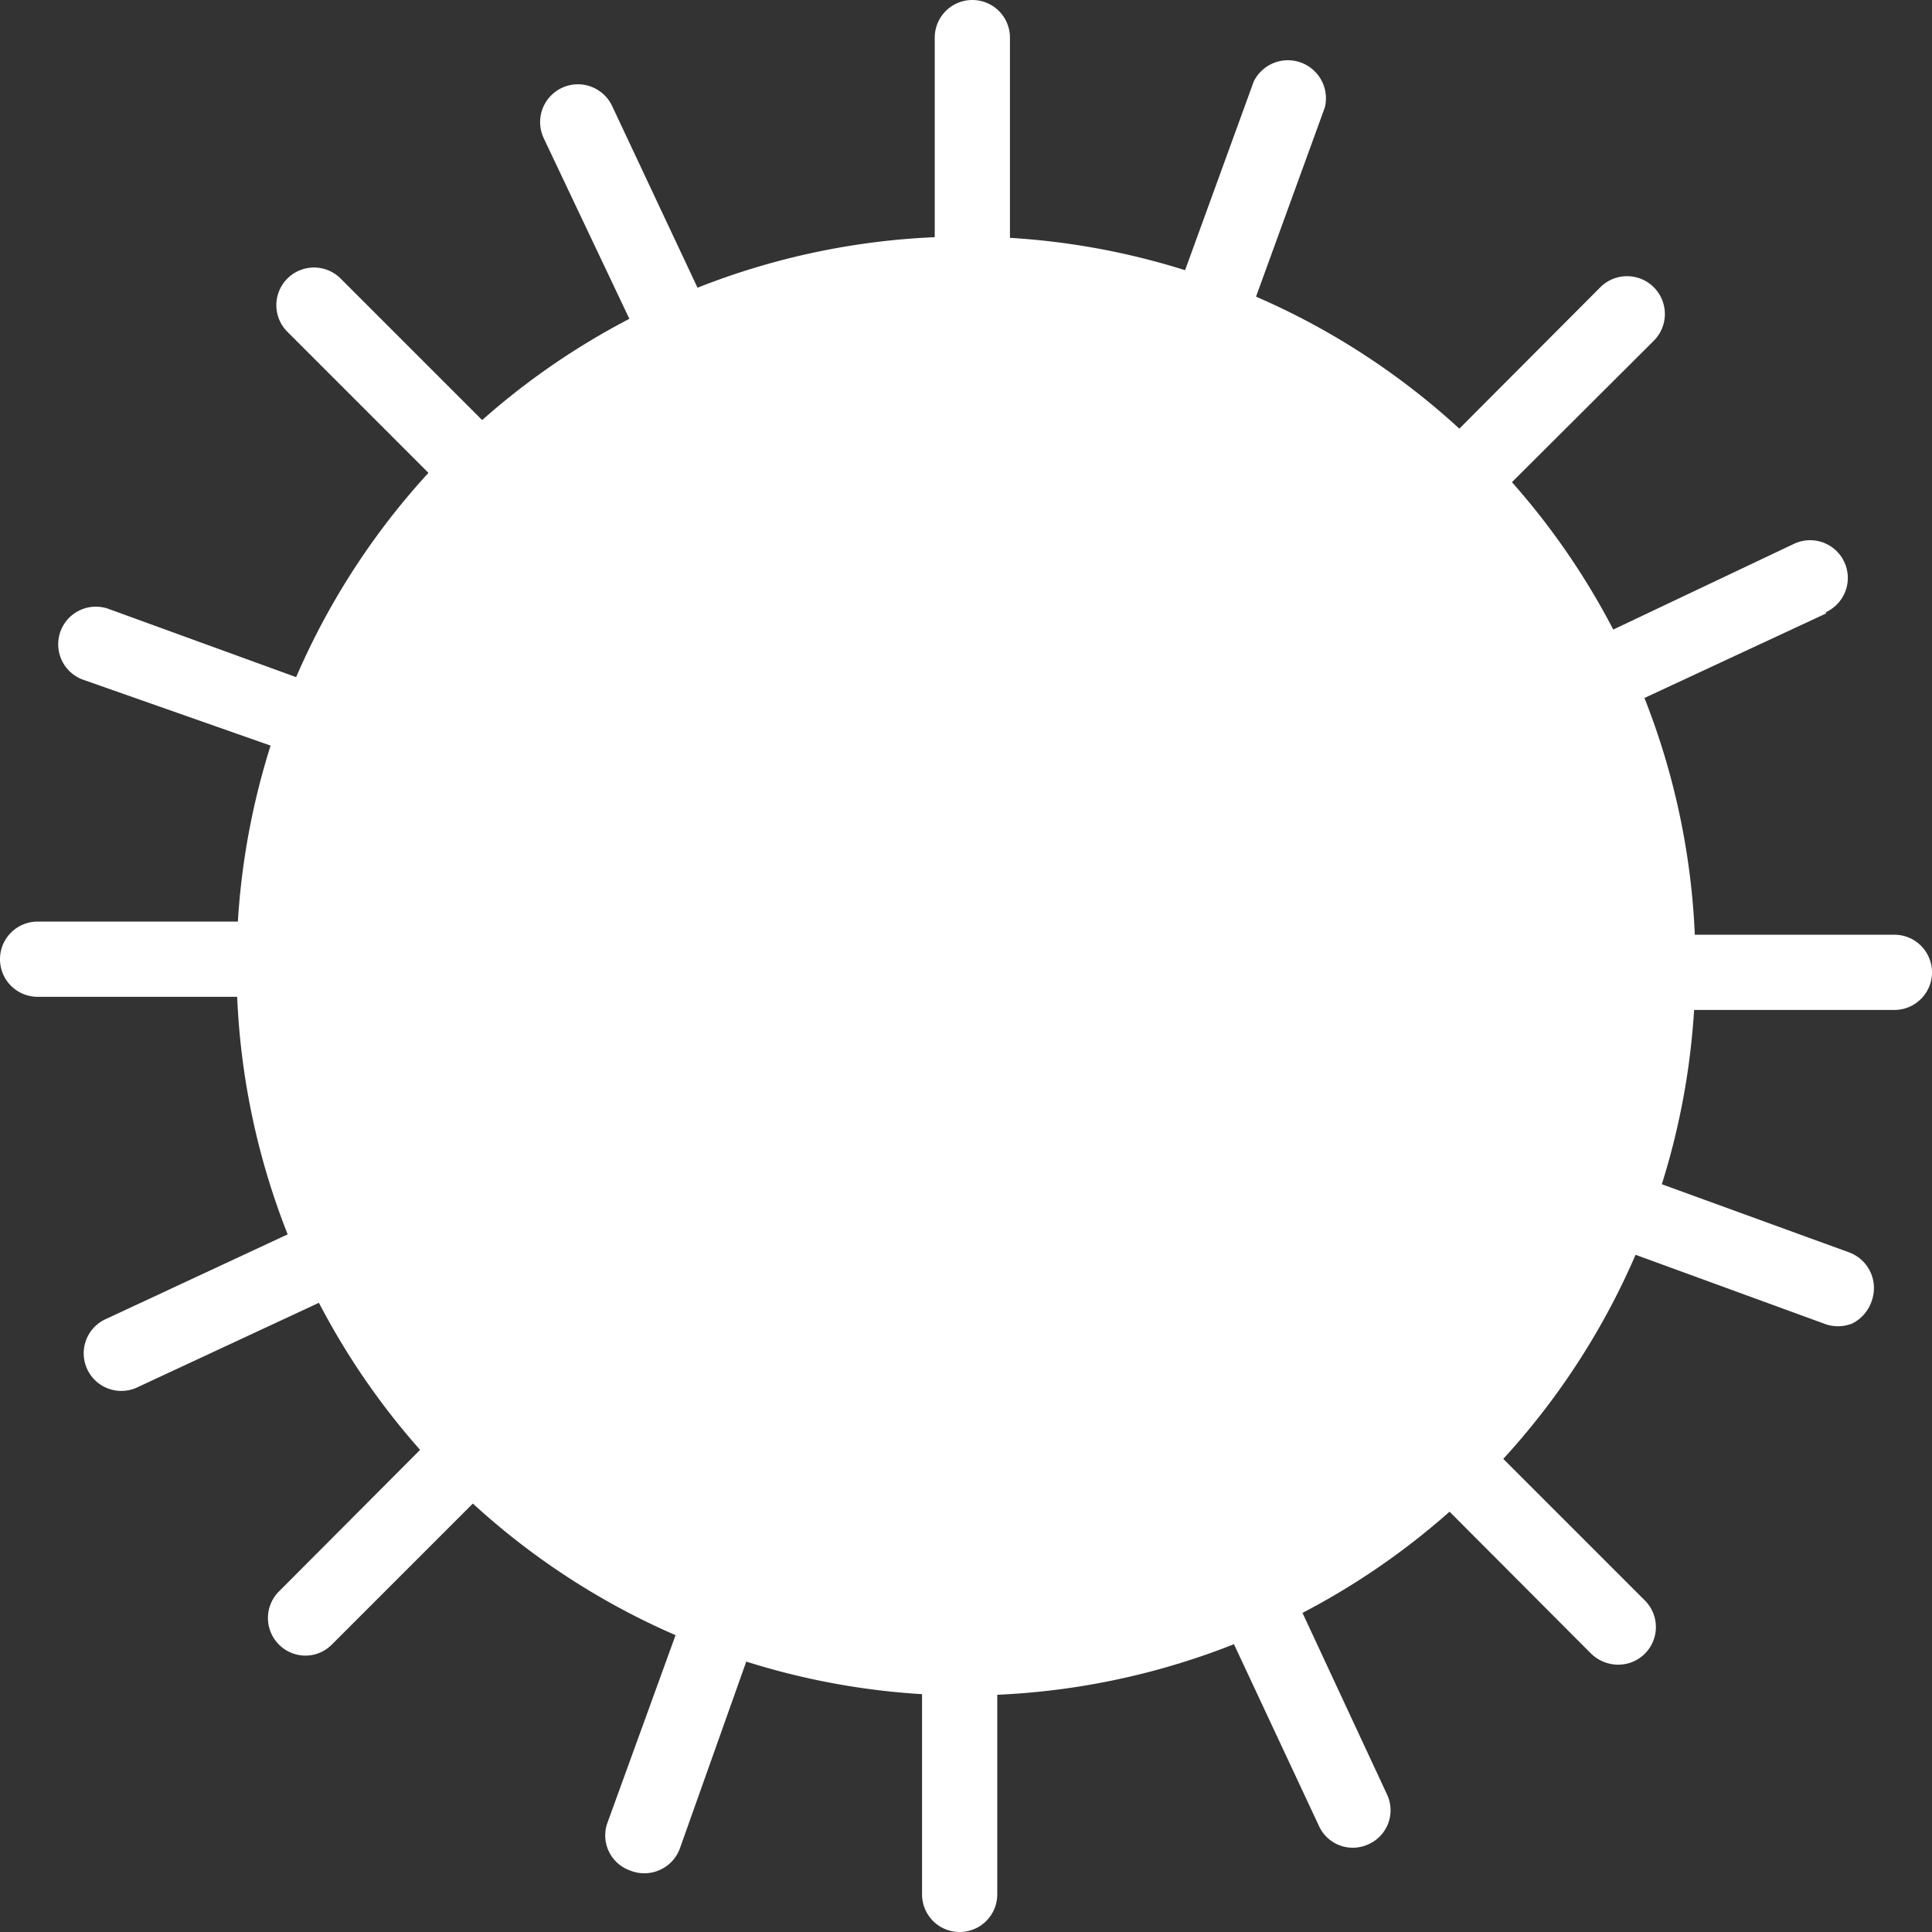 <svg xmlns="http://www.w3.org/2000/svg" viewBox="0 0 42.64 42.64"><rect x="0" y="0" width="42.64" height="42.64" fill="#333333" stroke="none"/><defs><style>.cls-1{fill:#fff;}</style></defs><title>Asset 1</title><g id="Layer_2" data-name="Layer 2"><g id="OBJECTS"><path class="cls-1" d="M21.32,37.42a16.1,16.1,0,1,1,16.1-16.1A16.12,16.12,0,0,1,21.32,37.42Z"/><path class="cls-1" d="M21.46,6.78A.83.83,0,0,1,20.63,6V.83a.83.83,0,0,1,1.66,0V6A.83.83,0,0,1,21.46,6.78Z"/><path class="cls-1" d="M32.29,11.38a.82.82,0,0,1-.59-.24.82.82,0,0,1,0-1.17l3.62-3.63A.83.83,0,0,1,36.5,7.52l-3.63,3.62A.82.82,0,0,1,32.29,11.38Z"/><path class="cls-1" d="M41.81,22.29H36.69a.83.83,0,1,1,0-1.66h5.12a.83.83,0,1,1,0,1.66Z"/><path class="cls-1" d="M35.71,36.74a.86.86,0,0,1-.59-.24L31.5,32.87a.83.83,0,0,1,1.18-1.17l3.62,3.62a.83.83,0,0,1-.59,1.42Z"/><path class="cls-1" d="M21.18,42.64a.83.83,0,0,1-.83-.83V36.69a.83.83,0,1,1,1.66,0v5.12A.83.83,0,0,1,21.18,42.64Z"/><path class="cls-1" d="M6.73,36.54a.83.83,0,0,1-.58-1.41L9.77,31.5a.83.83,0,0,1,1.17,1.18L7.32,36.3A.82.82,0,0,1,6.73,36.54Z"/><path class="cls-1" d="M6,22H.83a.83.83,0,1,1,0-1.66H6A.83.83,0,1,1,6,22Z"/><path class="cls-1" d="M10.55,11.19a.83.83,0,0,1-.59-.25L6.34,7.32A.83.83,0,0,1,7.52,6.15l3.62,3.62a.83.83,0,0,1,0,1.17A.81.81,0,0,1,10.55,11.19Z"/><path class="cls-1" d="M15.3,8.09a.83.83,0,0,1-1.1-.4L12,3.05a.83.83,0,0,1,1.51-.71L15.7,7A.82.82,0,0,1,15.3,8.09Z"/><path class="cls-1" d="M27.06,7.68a.83.83,0,0,1-.64,0,.85.85,0,0,1-.5-1.07l1.75-4.81a.84.84,0,0,1,1.57.57L27.48,7.21A.78.78,0,0,1,27.06,7.68Z"/><path class="cls-1" d="M40.3,13.54,35.66,15.7a.83.83,0,1,1-.7-1.5L39.6,12a.83.83,0,0,1,.7,1.51Z"/><path class="cls-1" d="M40.88,29.21a.85.85,0,0,1-.63,0l-4.82-1.76a.82.82,0,0,1-.49-1.06.83.83,0,0,1,1.06-.5l4.81,1.75a.84.84,0,0,1,.5,1.07A.86.86,0,0,1,40.88,29.21Z"/><path class="cls-1" d="M30.21,40.7a.82.82,0,0,1-1.1-.4l-2.17-4.64a.83.83,0,1,1,1.51-.7l2.16,4.64A.82.82,0,0,1,30.21,40.7Z"/><path class="cls-1" d="M14.54,41.28a.83.83,0,0,1-.64,0,.82.82,0,0,1-.49-1.06l1.75-4.82a.83.83,0,0,1,1.56.57L15,40.81A.83.83,0,0,1,14.54,41.28Z"/><path class="cls-1" d="M7.69,28.45,3.05,30.61a.83.83,0,1,1-.71-1.5L7,26.94a.83.83,0,1,1,.71,1.51Z"/><path class="cls-1" d="M7.28,16.69a.83.83,0,0,1-.64,0L1.83,15a.83.83,0,1,1,.57-1.56l4.81,1.75a.83.83,0,0,1,.07,1.53Z"/></g></g></svg>